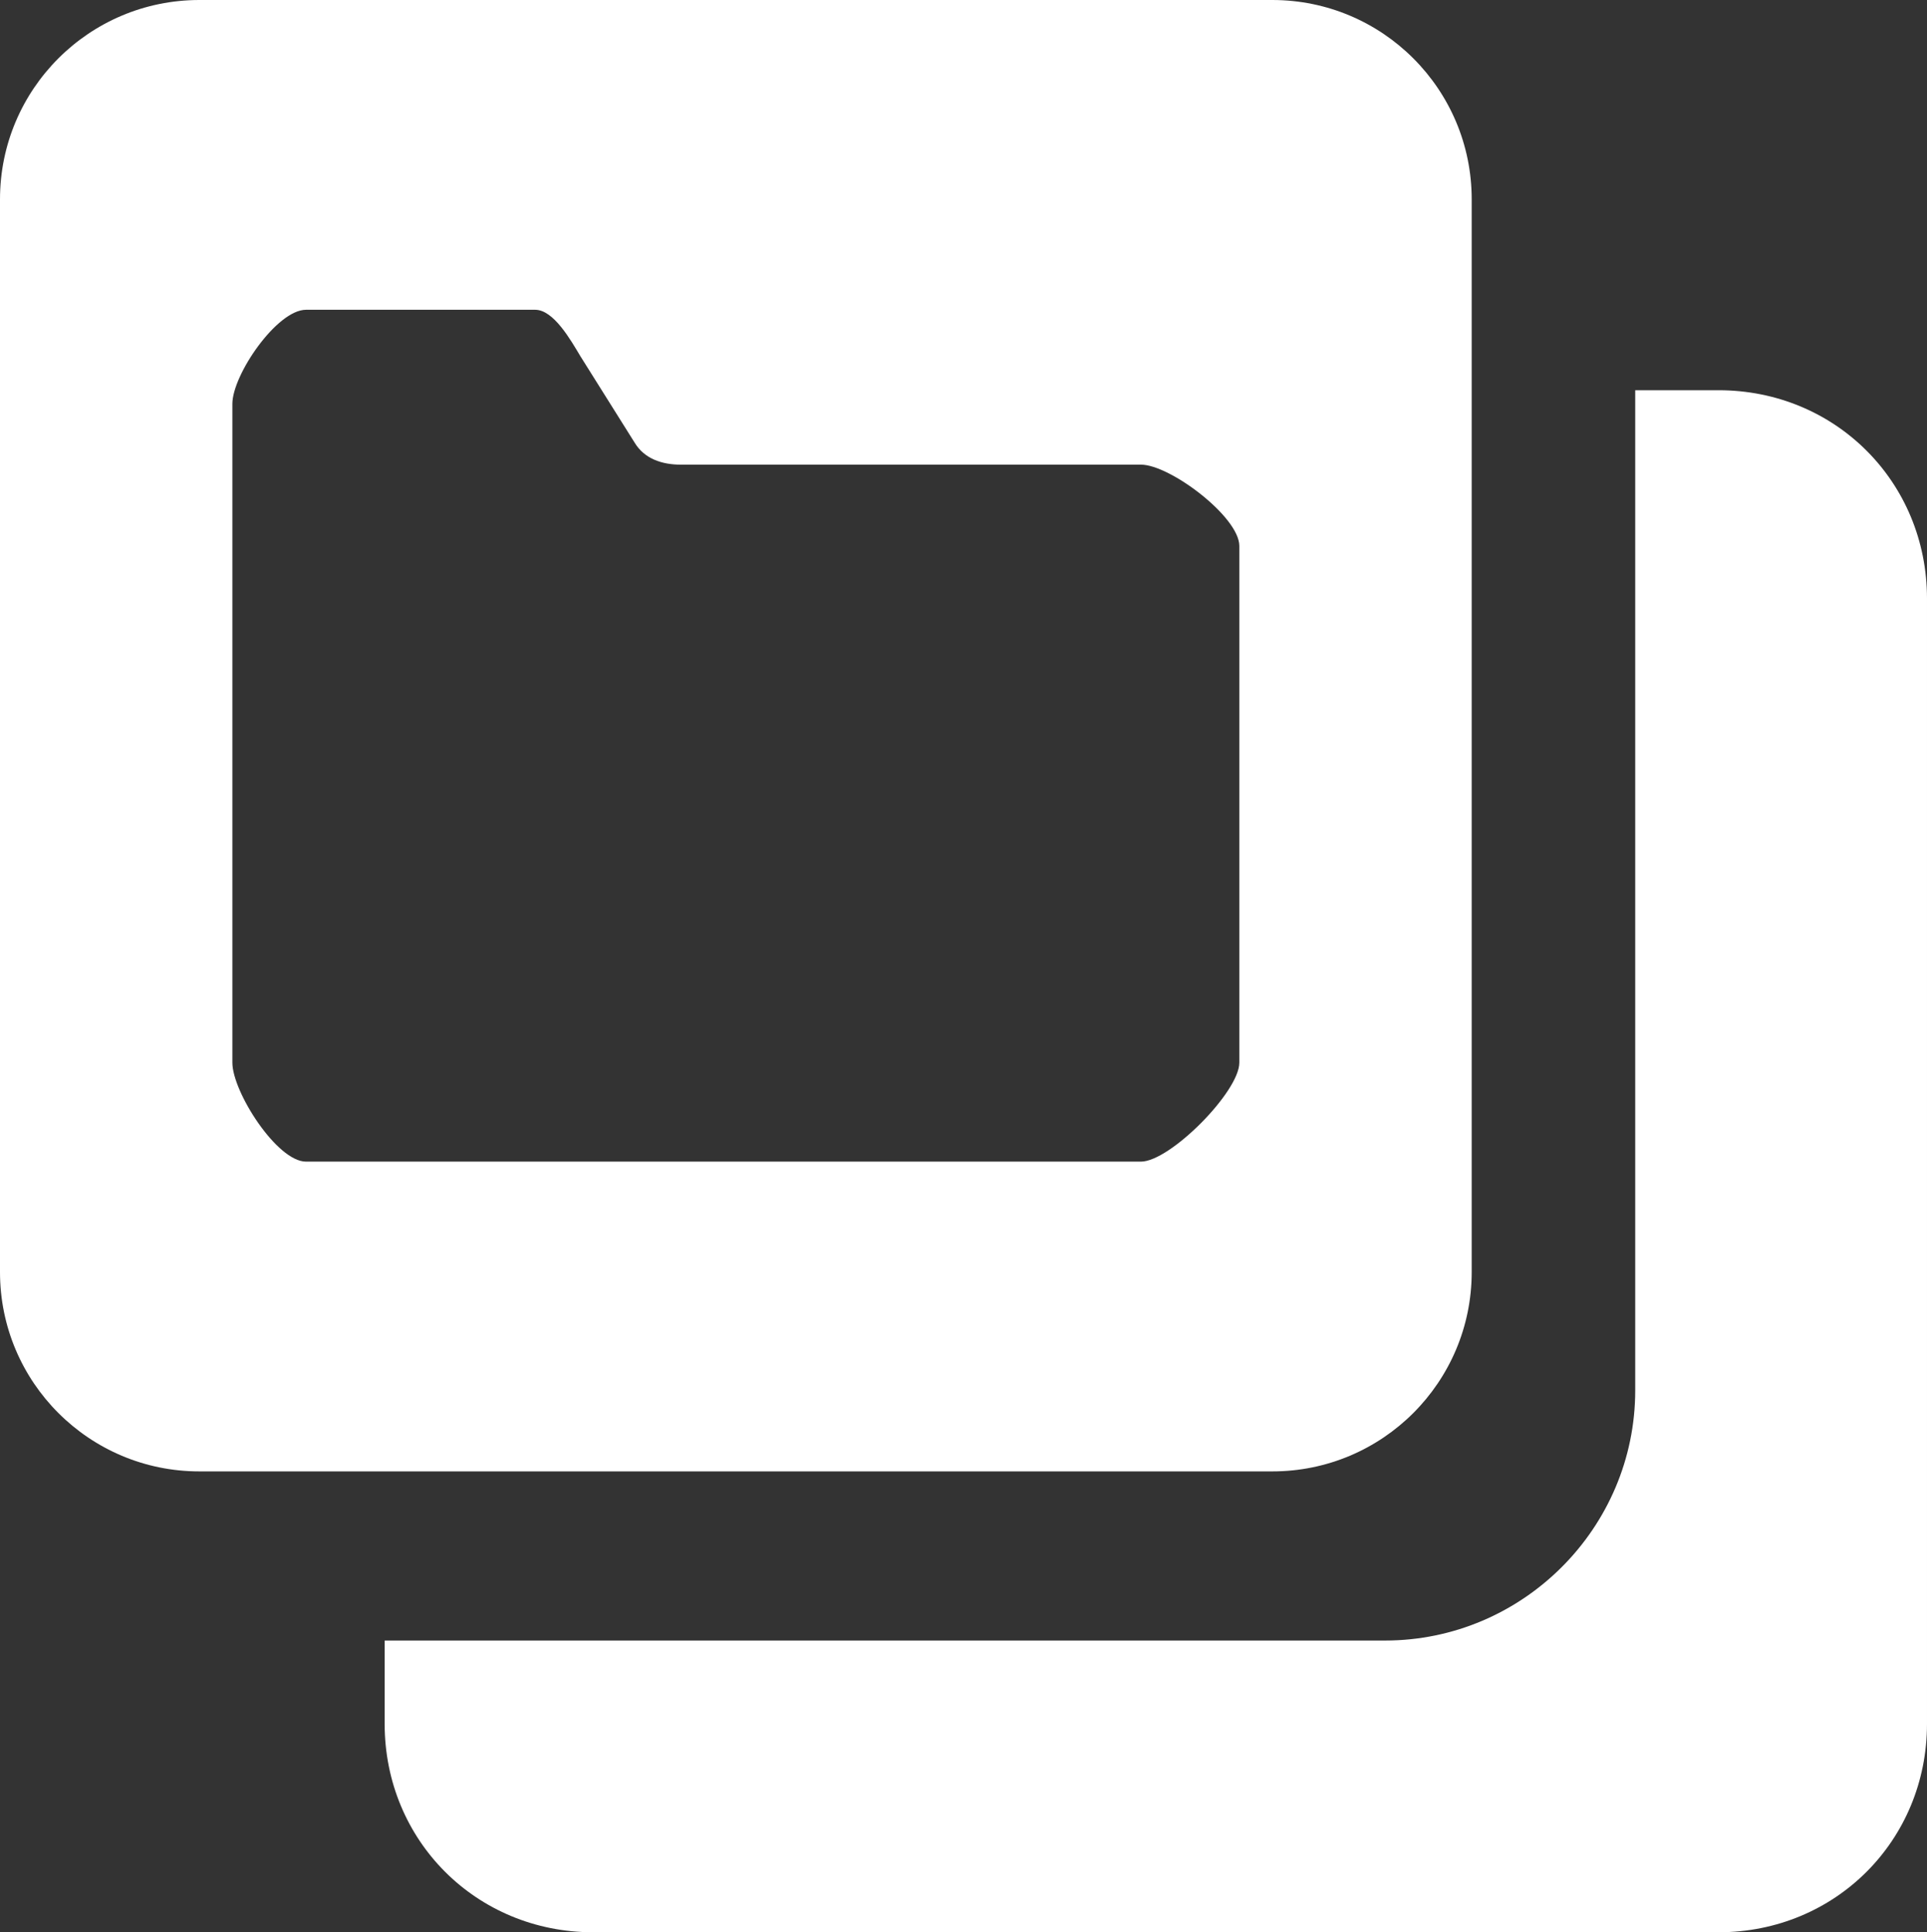<?xml version="1.0" encoding="utf-8"?>
<!-- Generator: Adobe Illustrator 18.1.1, SVG Export Plug-In . SVG Version: 6.00 Build 0)  -->
<svg version="1.1" id="Layer_1" xmlns="http://www.w3.org/2000/svg" xmlns:xlink="http://www.w3.org/1999/xlink" x="0px" y="0px"
	 viewBox="0 0 24.878 24.951" style="enable-background:new 0 0 24.878 24.951;" xml:space="preserve">
<rect x="0" y="0" width="24.878" height="24.951" fill="#333333" stroke="none"/>
<g id="mode-folder.svg">
	<path style="fill:#FFFFFF;" d="M19,2.574C19,1.152,17.848,0,16.426,0H2.574C1.152,0,0,1.152,0,2.574v13.852
		C0,17.848,1.152,19,2.574,19h13.852C17.848,19,19,17.848,19,16.426V2.574z M16,13.722C16,14.098,15.105,15,14.729,15H3.951
		C3.575,15,3,14.098,3,13.722V5.215C3,4.84,3.575,4,3.951,4h2.958c0.239,0,0.46,0.393,0.583,0.598l0.7,1.116
		C8.317,5.923,8.544,6,8.788,6h5.942C15.105,6,16,6.675,16,7.05V13.722z"/>
	<path style="fill:#FFFFFF;" d="M21.111,5.039v12.916c0,1.776-1.453,3.229-3.229,3.229H4.966v1.076c0,1.507,1.184,2.691,2.691,2.691
		h14.53c1.507,0,2.691-1.184,2.691-2.691V7.73c0-1.507-1.184-2.691-2.691-2.691H21.111z"/>
</g>
</svg>
